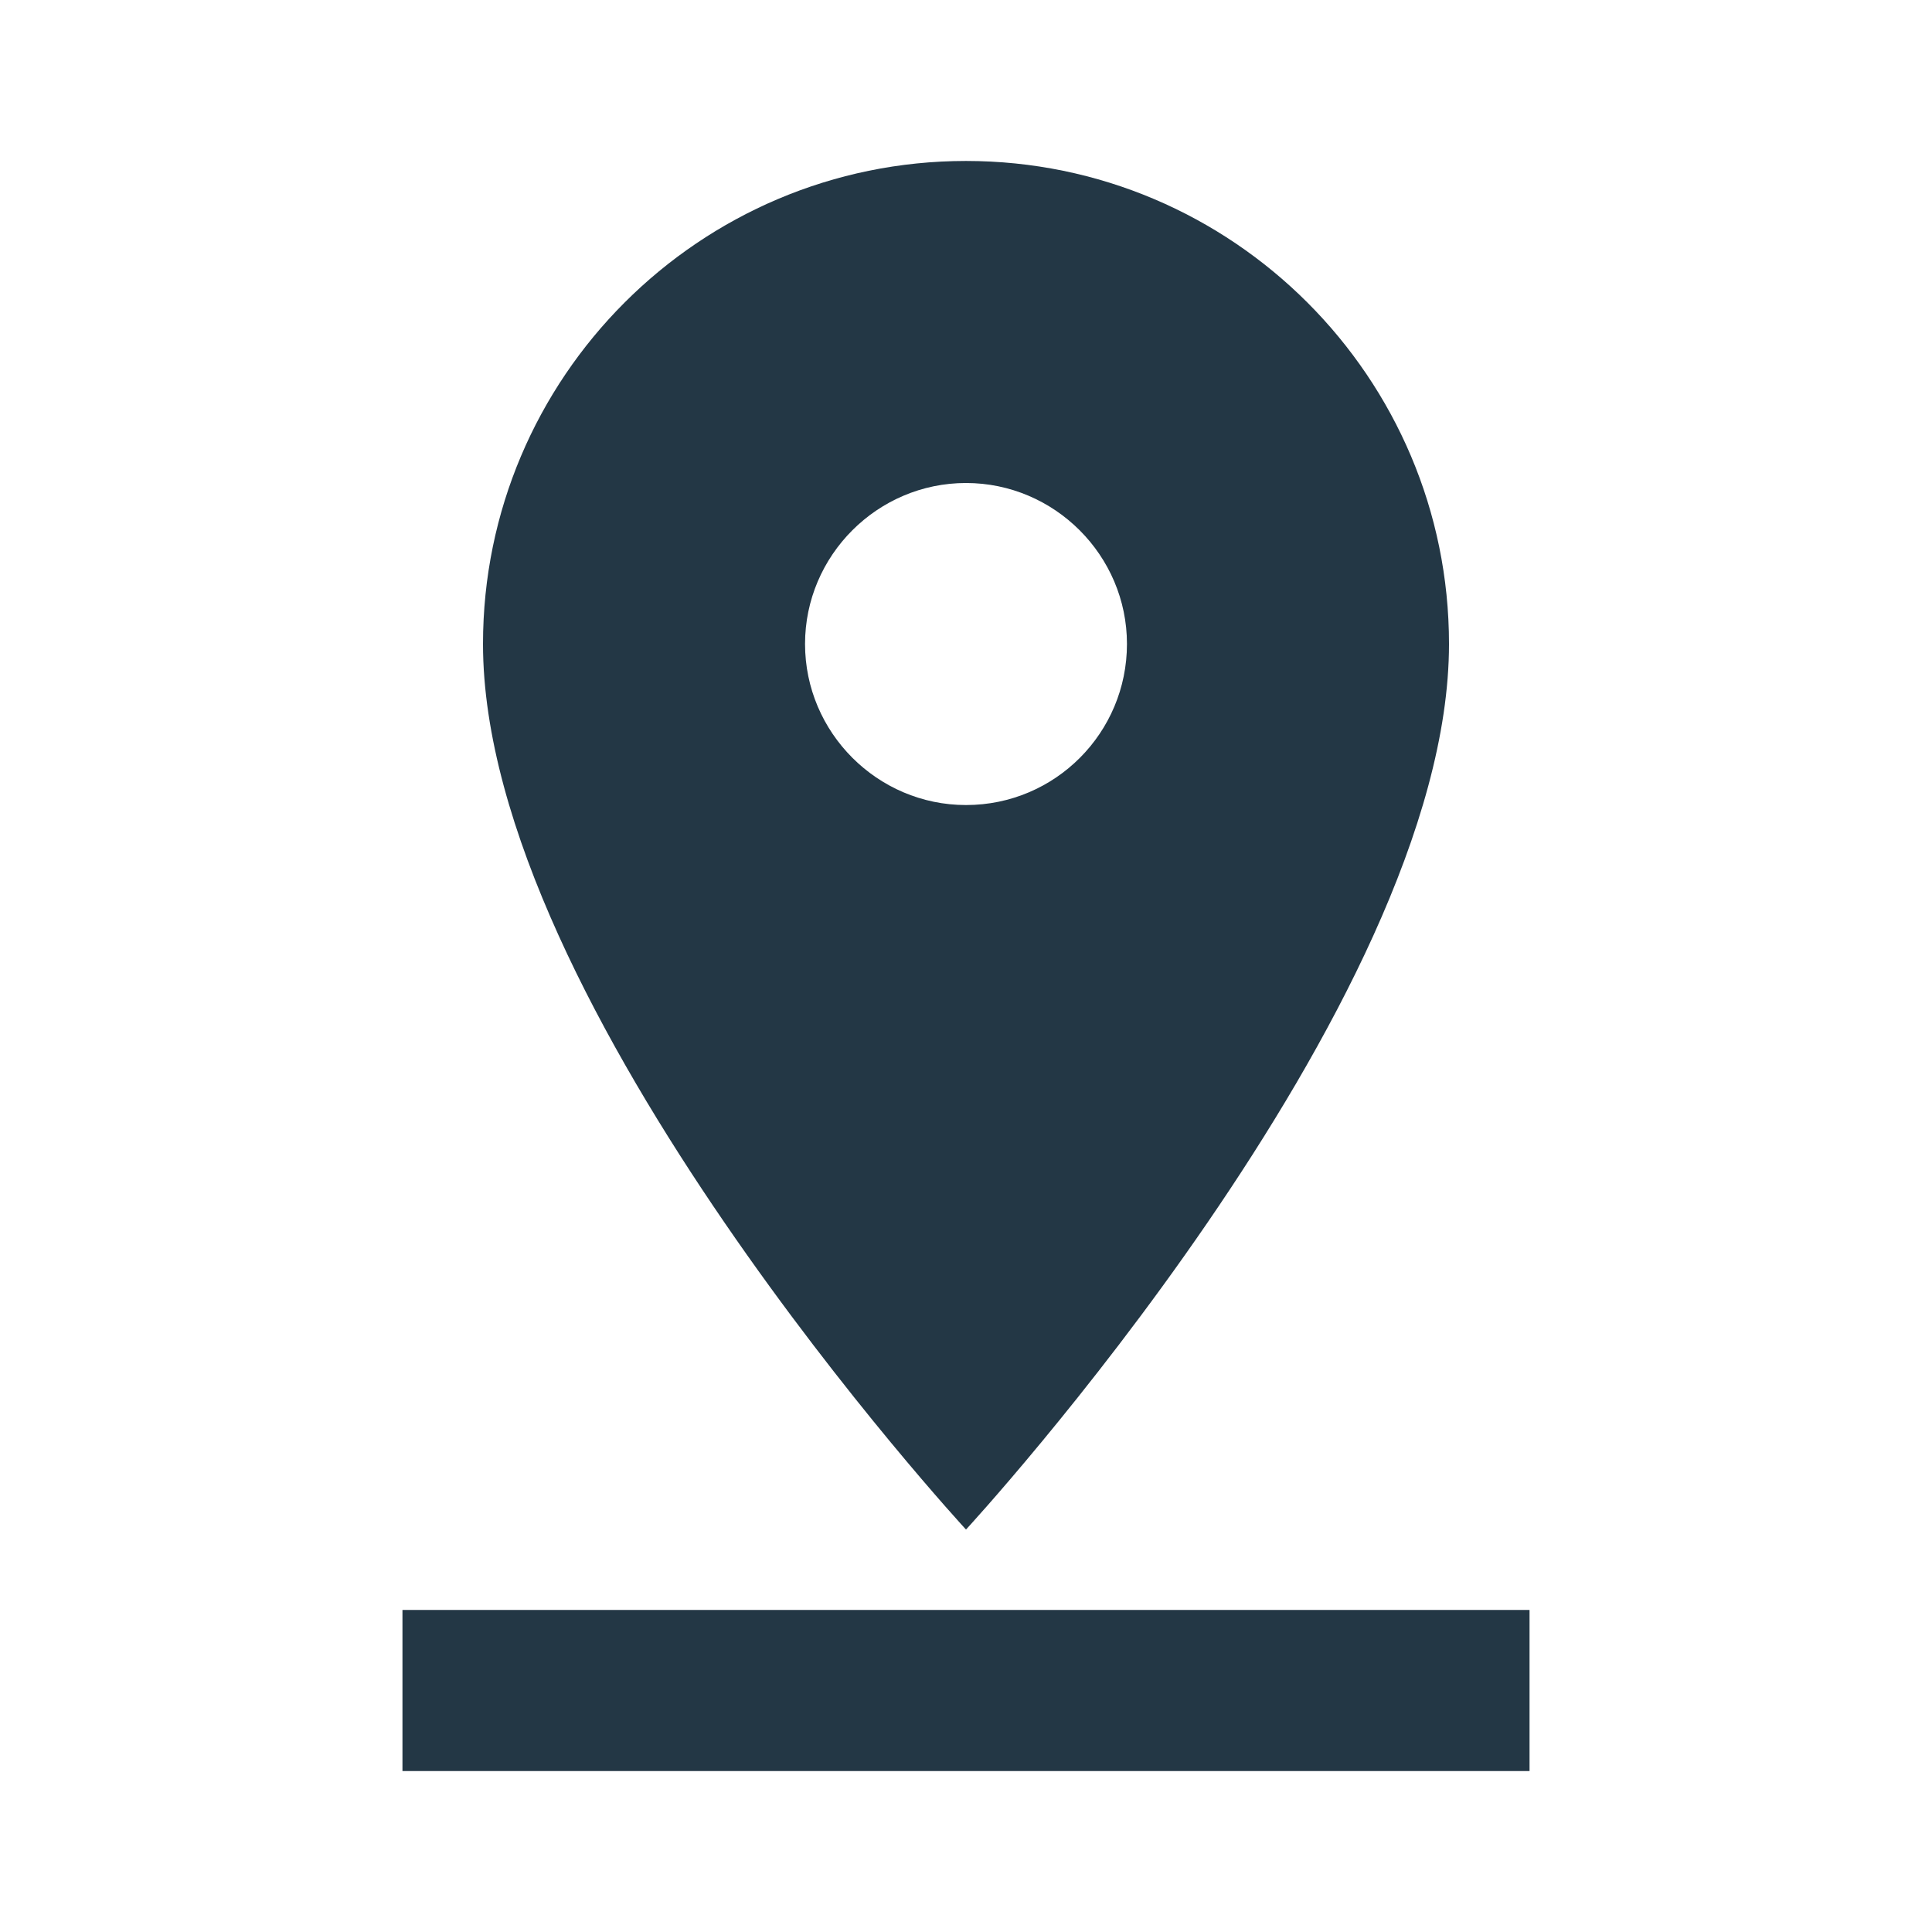 <?xml version="1.0" encoding="UTF-8"?>
<svg width="16px" height="16px" viewBox="0 0 16 16" version="1.1" xmlns="http://www.w3.org/2000/svg" xmlns:xlink="http://www.w3.org/1999/xlink">
    <title>Icons/Maps/pin-drop</title>
    <g id="Icons/Maps/pin-drop" stroke="none" stroke-width="1" fill="none" fill-rule="evenodd">
        <rect id="Spacer" fill-opacity="0" fill="#D8D8D8" x="0" y="0" width="16" height="16"></rect>
        <path d="M12,5.333 C12,3.127 10.207,1.333 8,1.333 C5.793,1.333 4,3.127 4,5.333 C4,8.333 8,12.667 8,12.667 C8,12.667 12,8.333 12,5.333 Z M6.667,5.333 C6.667,4.6 7.267,4 8,4 C8.733,4 9.333,4.6 9.333,5.333 C9.333,6.067 8.74,6.667 8,6.667 C7.267,6.667 6.667,6.067 6.667,5.333 Z M3.333,13.333 L3.333,14.667 L12.667,14.667 L12.667,13.333 L3.333,13.333 Z" id="Icons/Maps/ic_pin_drop_24px" fill="#233745" fill-rule="nonzero"></path>
    </g>
</svg>